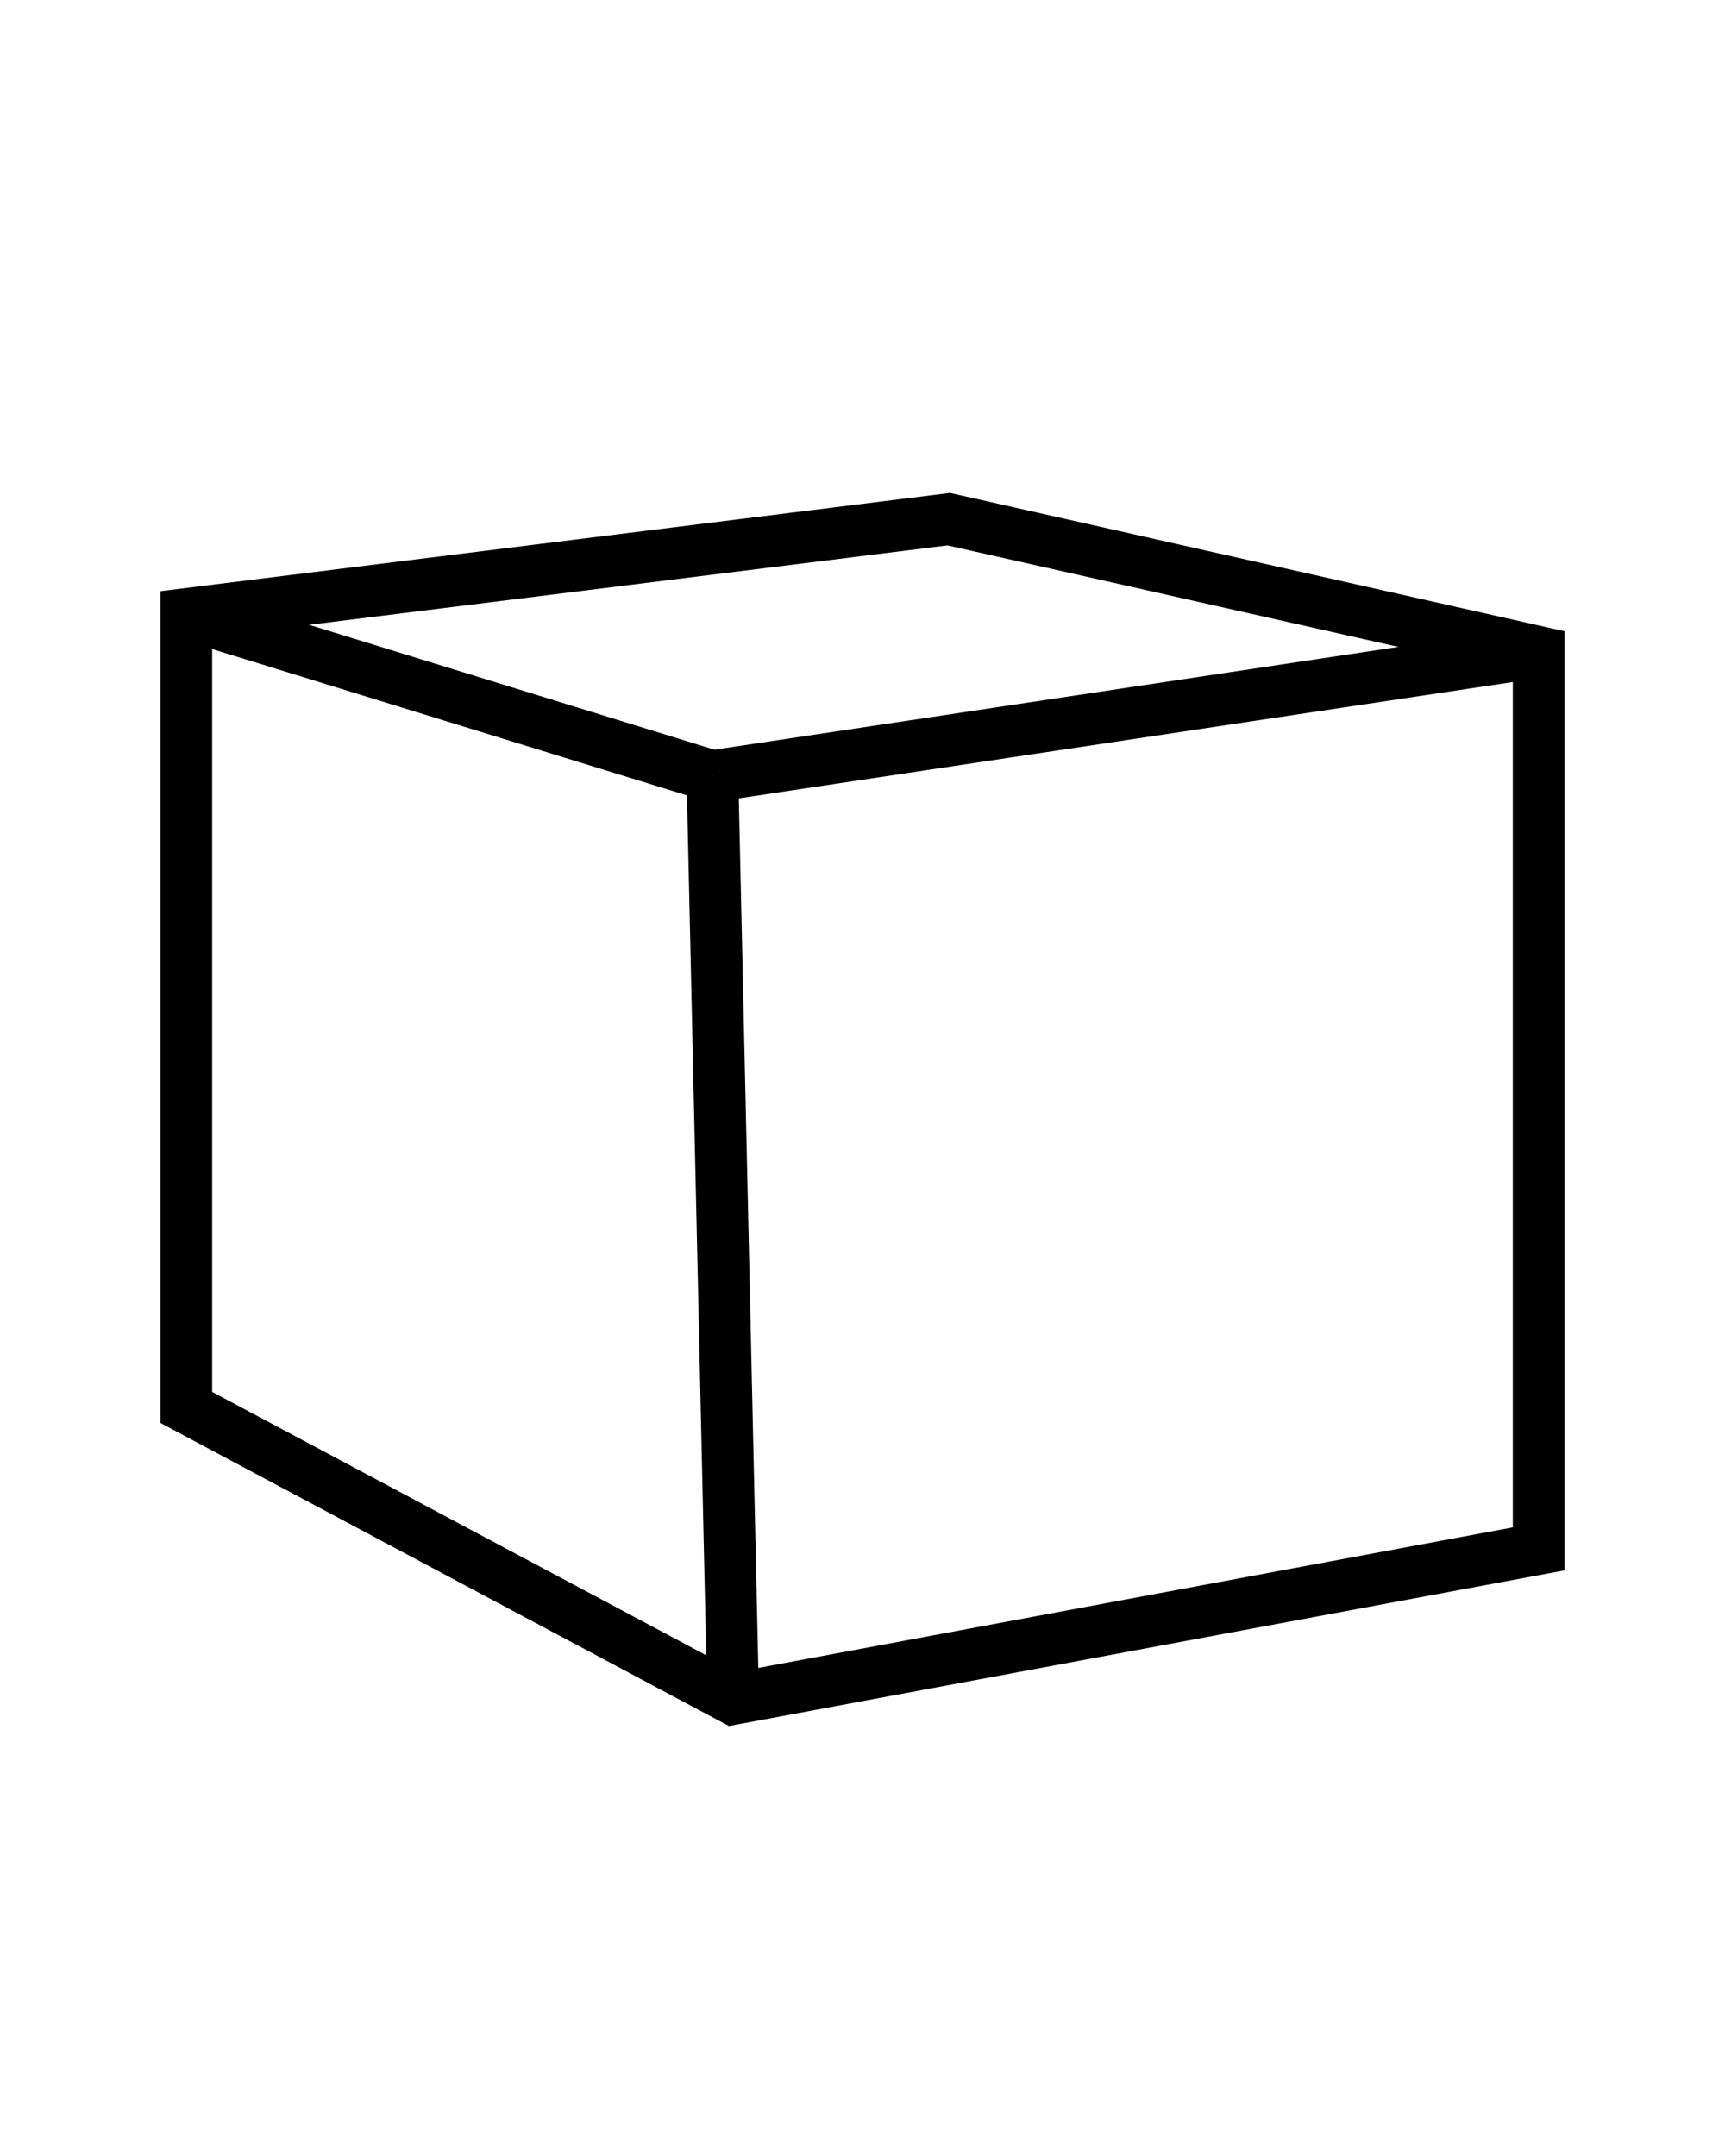 <?xml version="1.0" encoding="utf-8"?>
<!-- Generator: Adobe Illustrator 19.0.0, SVG Export Plug-In . SVG Version: 6.00 Build 0)  -->
<svg version="1.1" id="Layer_1" xmlns="http://www.w3.org/2000/svg" xmlns:xlink="http://www.w3.org/1999/xlink" x="0px" y="0px"
	 viewBox="-349 238 100 125" style="enable-background:new -349 238 100 125;" xml:space="preserve">
<style type="text/css">
	.st0{fill:none;stroke:#000000;stroke-width:3;stroke-miterlimit:10;}
</style>
<g>
	<polygon class="st0" points="-259.8,275.8 -294,268.1 -338.2,273.6 -338.2,319.6 -306.5,336.5 -259.8,327.8 -259.8,300.8 	"/>
	<line class="st0" x1="-338.2" y1="273.6" x2="-307.7" y2="283"/>
	<line class="st0" x1="-307.7" y1="283" x2="-306.5" y2="336.5"/>
	<line class="st0" x1="-307.7" y1="283" x2="-259.8" y2="275.8"/>
</g>
</svg>
